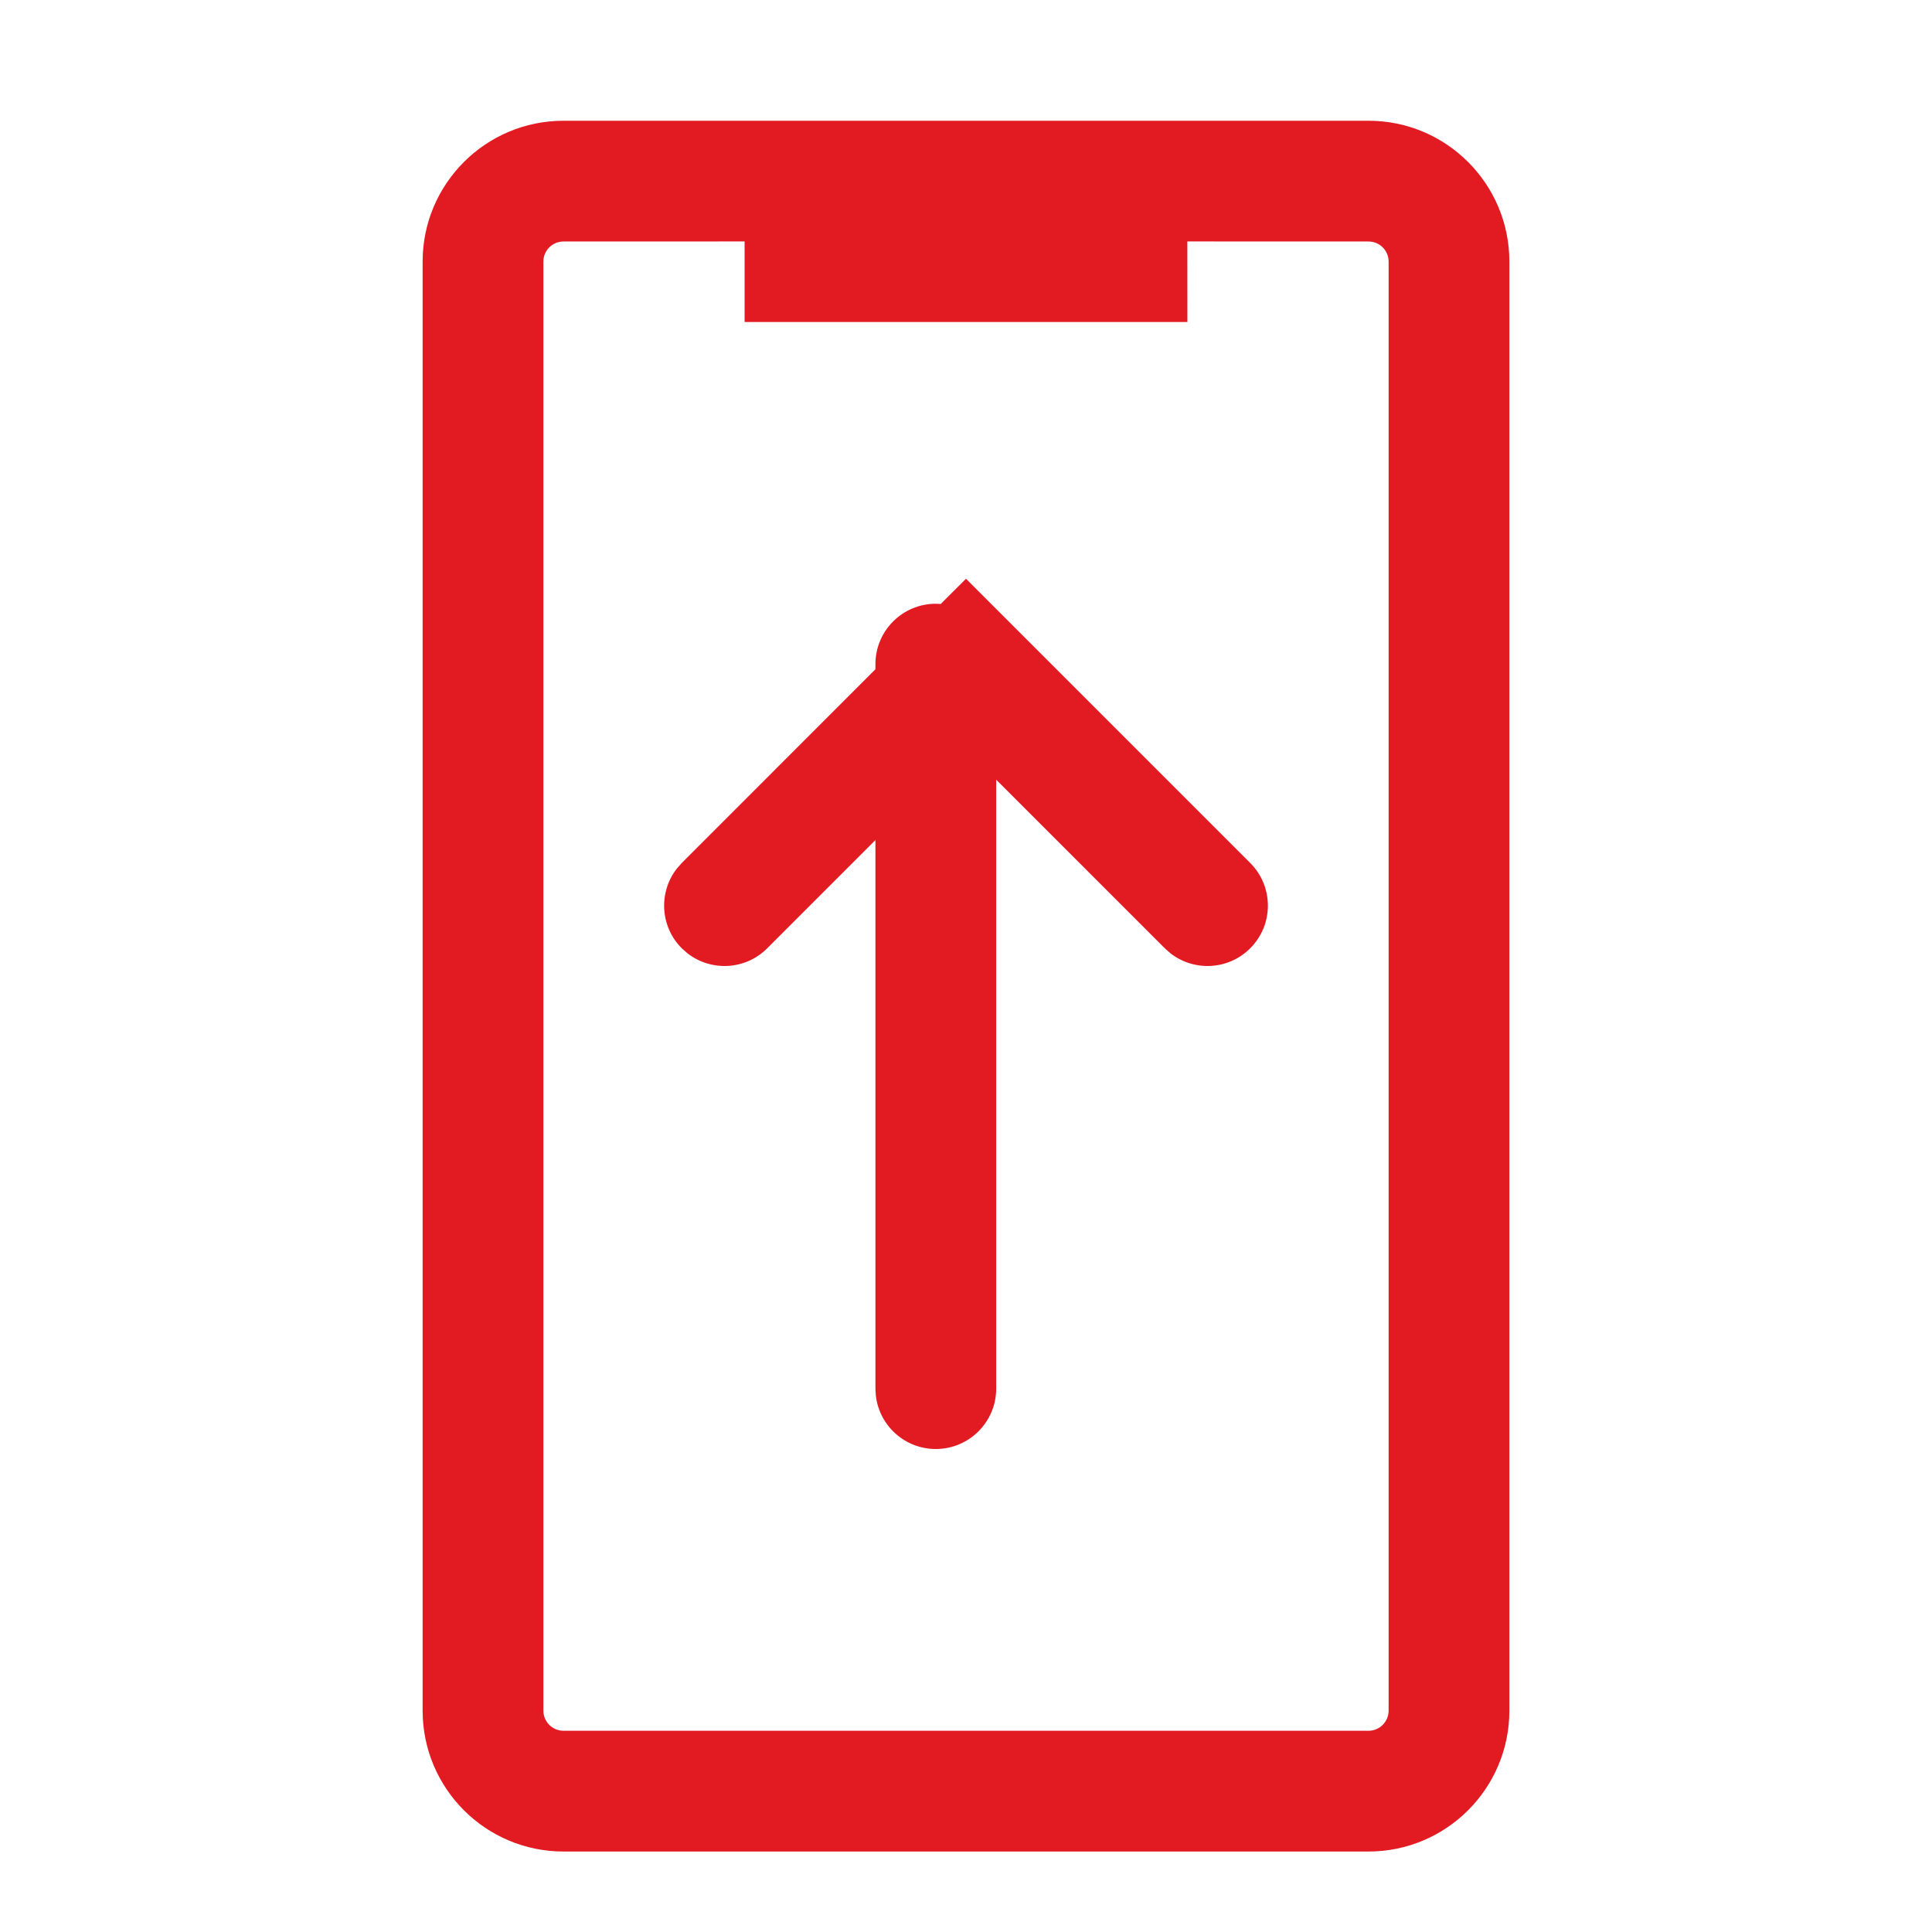 <?xml version="1.0" encoding="UTF-8"?>
<svg width="32px" height="32px" viewBox="0 0 32 32" version="1.1" xmlns="http://www.w3.org/2000/svg" xmlns:xlink="http://www.w3.org/1999/xlink">
    <title>mtu/regular</title>
    <g id="mtu/regular" stroke="none" stroke-width="1" fill="none" fill-rule="evenodd">
        <path d="M22.667,2 C23.955,2 25,3.045 25,4.333 L25,4.333 L25,28.333 C25,29.622 23.955,30.667 22.667,30.667 L22.667,30.667 L9.333,30.667 C8.045,30.667 7,29.622 7,28.333 L7,28.333 L7,4.333 C7,3.045 8.045,2 9.333,2 L9.333,2 Z M12.333,3.999 L9.333,4 C9.149,4 9,4.149 9,4.333 L9,4.333 L9,28.333 C9,28.517 9.149,28.667 9.333,28.667 L9.333,28.667 L22.667,28.667 C22.851,28.667 23,28.517 23,28.333 L23,28.333 L23,4.333 C23,4.149 22.851,4 22.667,4 L22.667,4 L19.666,3.999 L19.667,5.333 L12.333,5.333 L12.333,3.999 Z M16,9.586 L20.707,14.293 C21.098,14.683 21.098,15.317 20.707,15.707 C20.347,16.068 19.779,16.095 19.387,15.79 L19.293,15.707 L16.5,12.914 L16.5,23 C16.5,23.552 16.052,24 15.5,24 C14.987,24 14.564,23.614 14.507,23.117 L14.5,23 L14.5,13.914 L12.707,15.707 C12.347,16.068 11.779,16.095 11.387,15.79 L11.293,15.707 C10.932,15.347 10.905,14.779 11.21,14.387 L11.293,14.293 L14.5,11.085 L14.5,11 C14.5,10.448 14.948,10 15.5,10 L15.581,10.004 L16,9.586 Z" id="Combined-Shape" fill="#E21B23" fill-rule="nonzero"></path>
    </g>
</svg>